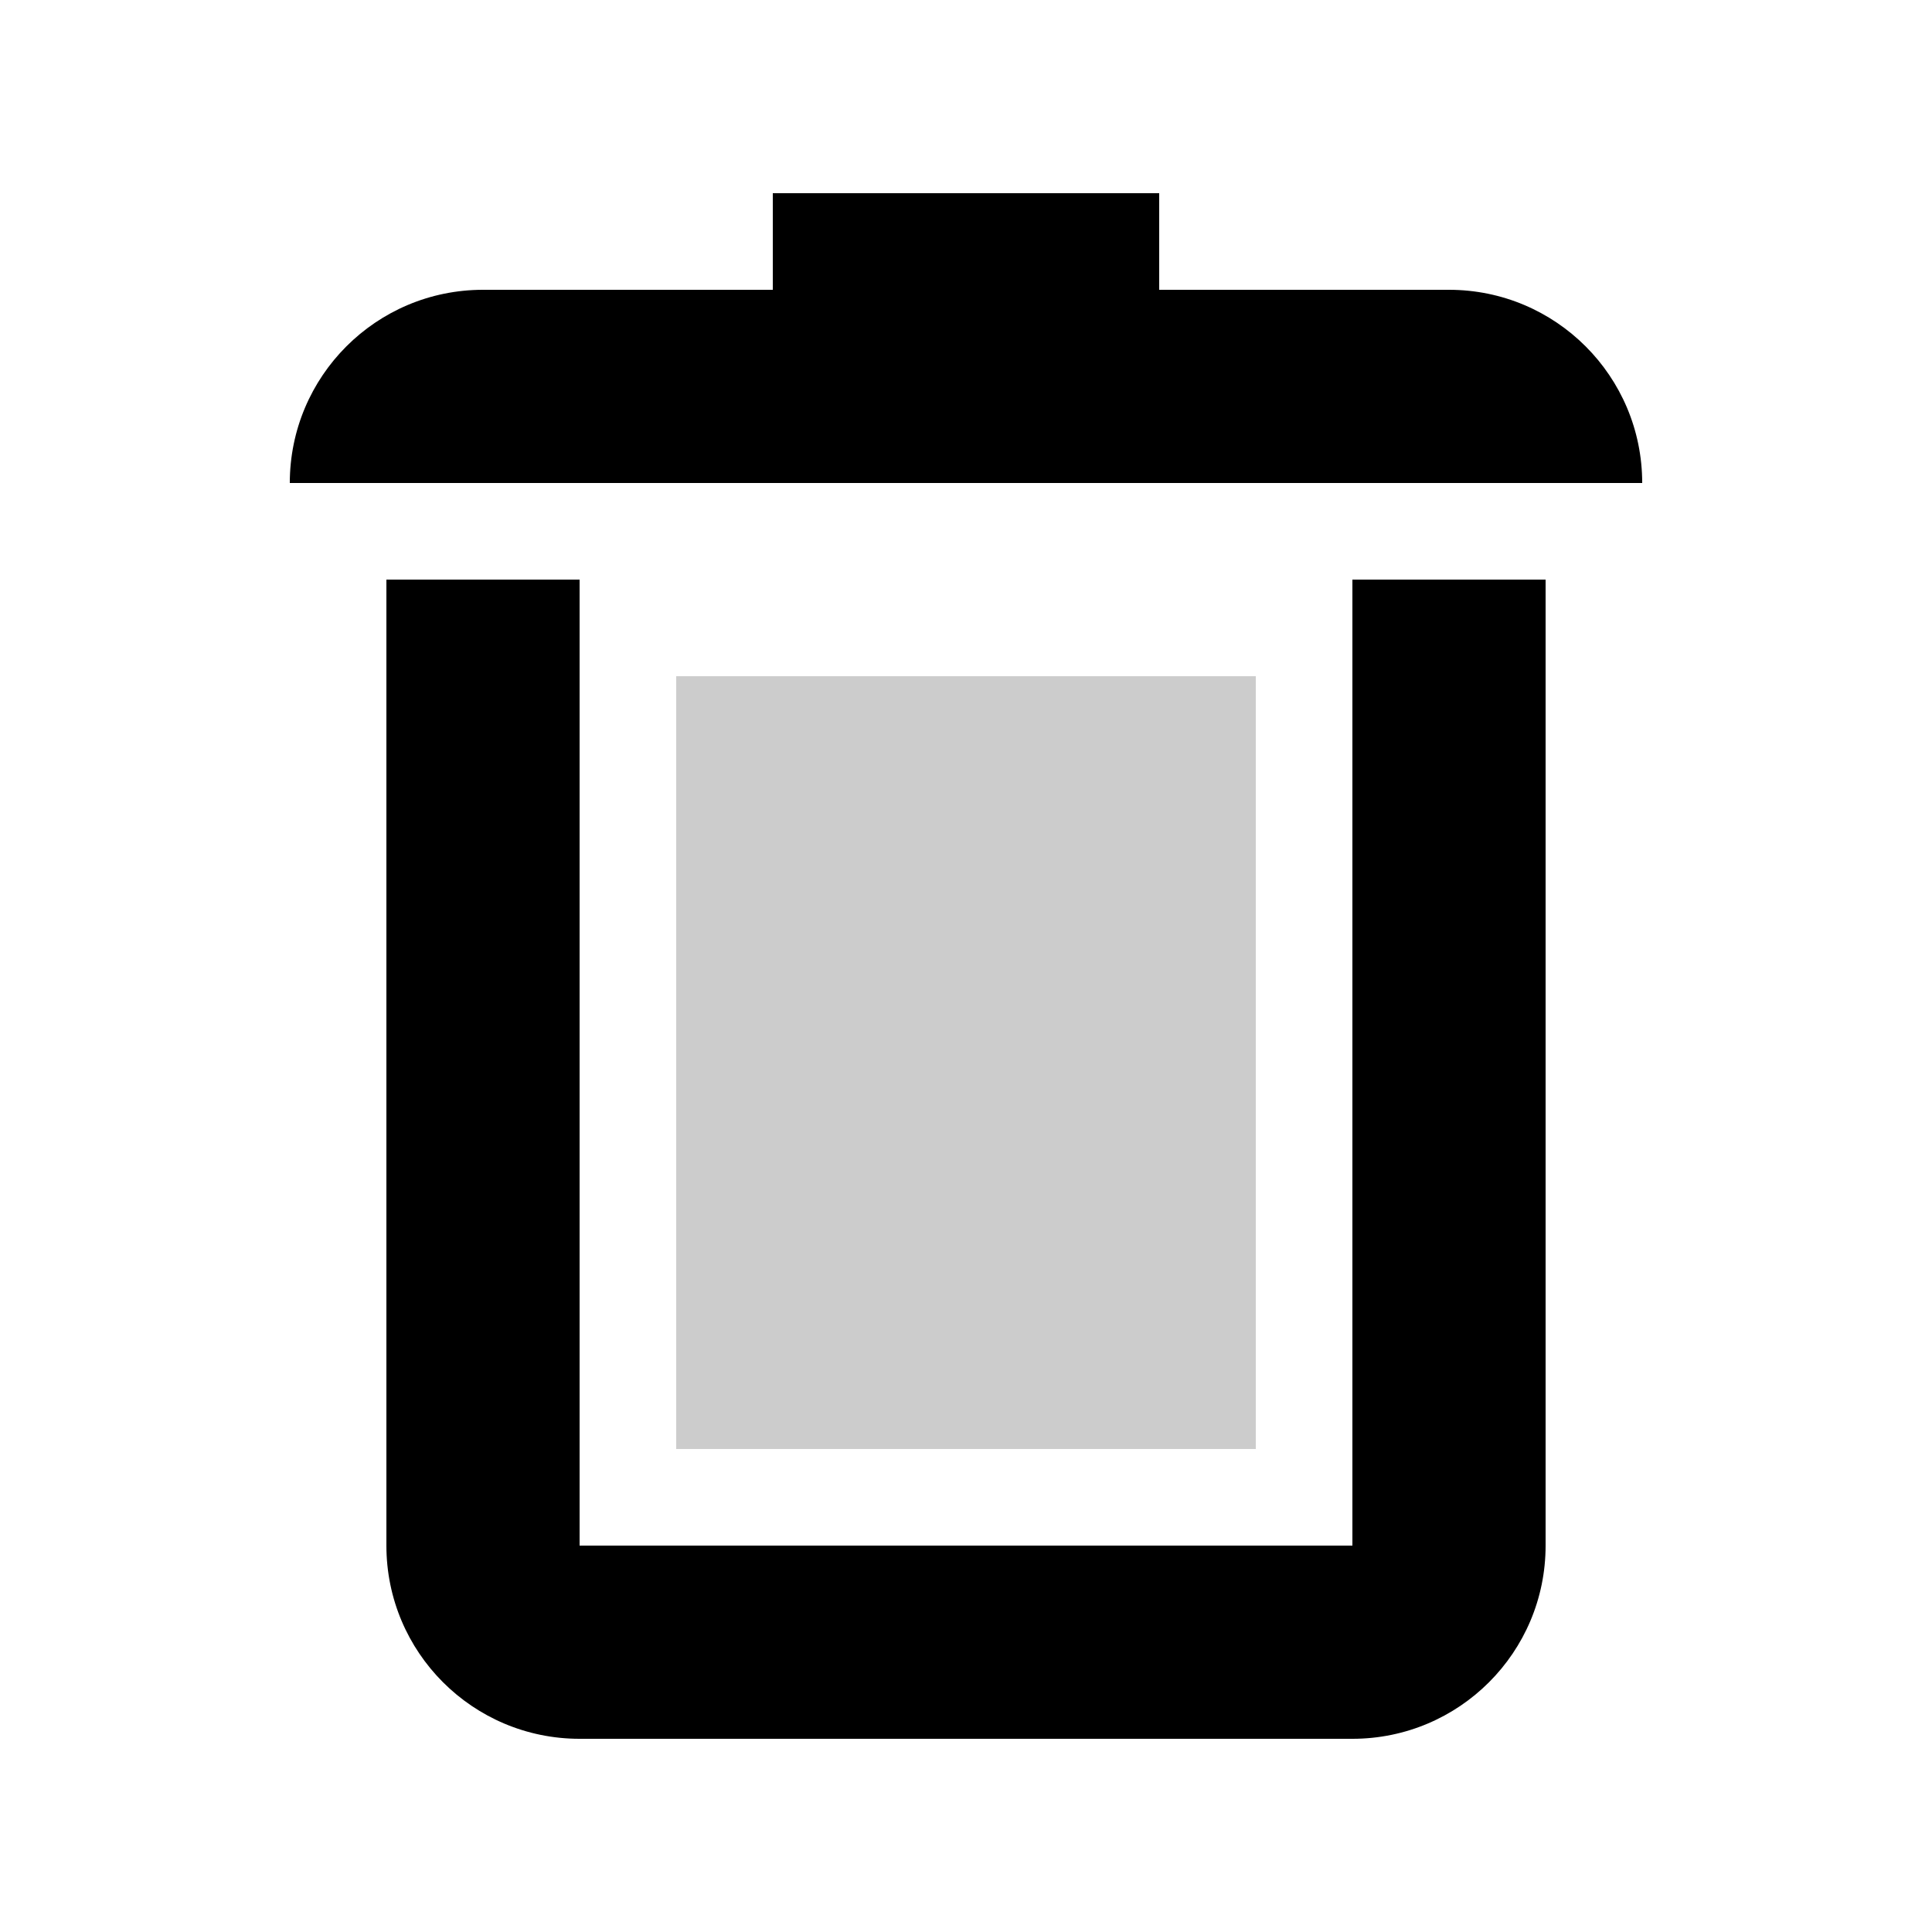 <svg
  width="20"
  height="20"
  viewBox="0 0 20 20"
  fill="none"
  xmlns="http://www.w3.org/2000/svg"
>
  <rect
    opacity="0.2"
    x="7"
    y="15"
    width="8"
    height="6"
    transform="rotate(-90 7 15)"
    fill="currentColor"
  />
  <path
    d="M12 2H8V3L5 3C3.895 3 3 3.895 3 5L17 5C17 3.895 16.105 3 15 3L12 3V2Z"
    fill="currentColor"
  />
  <path
    d="M16 16C16 17.105 15.105 18 14 18L6 18C4.895 18 4 17.105 4 16L4 6H6L6 16H14L14 6H16V16Z"
    fill="currentColor"
  />
</svg>
